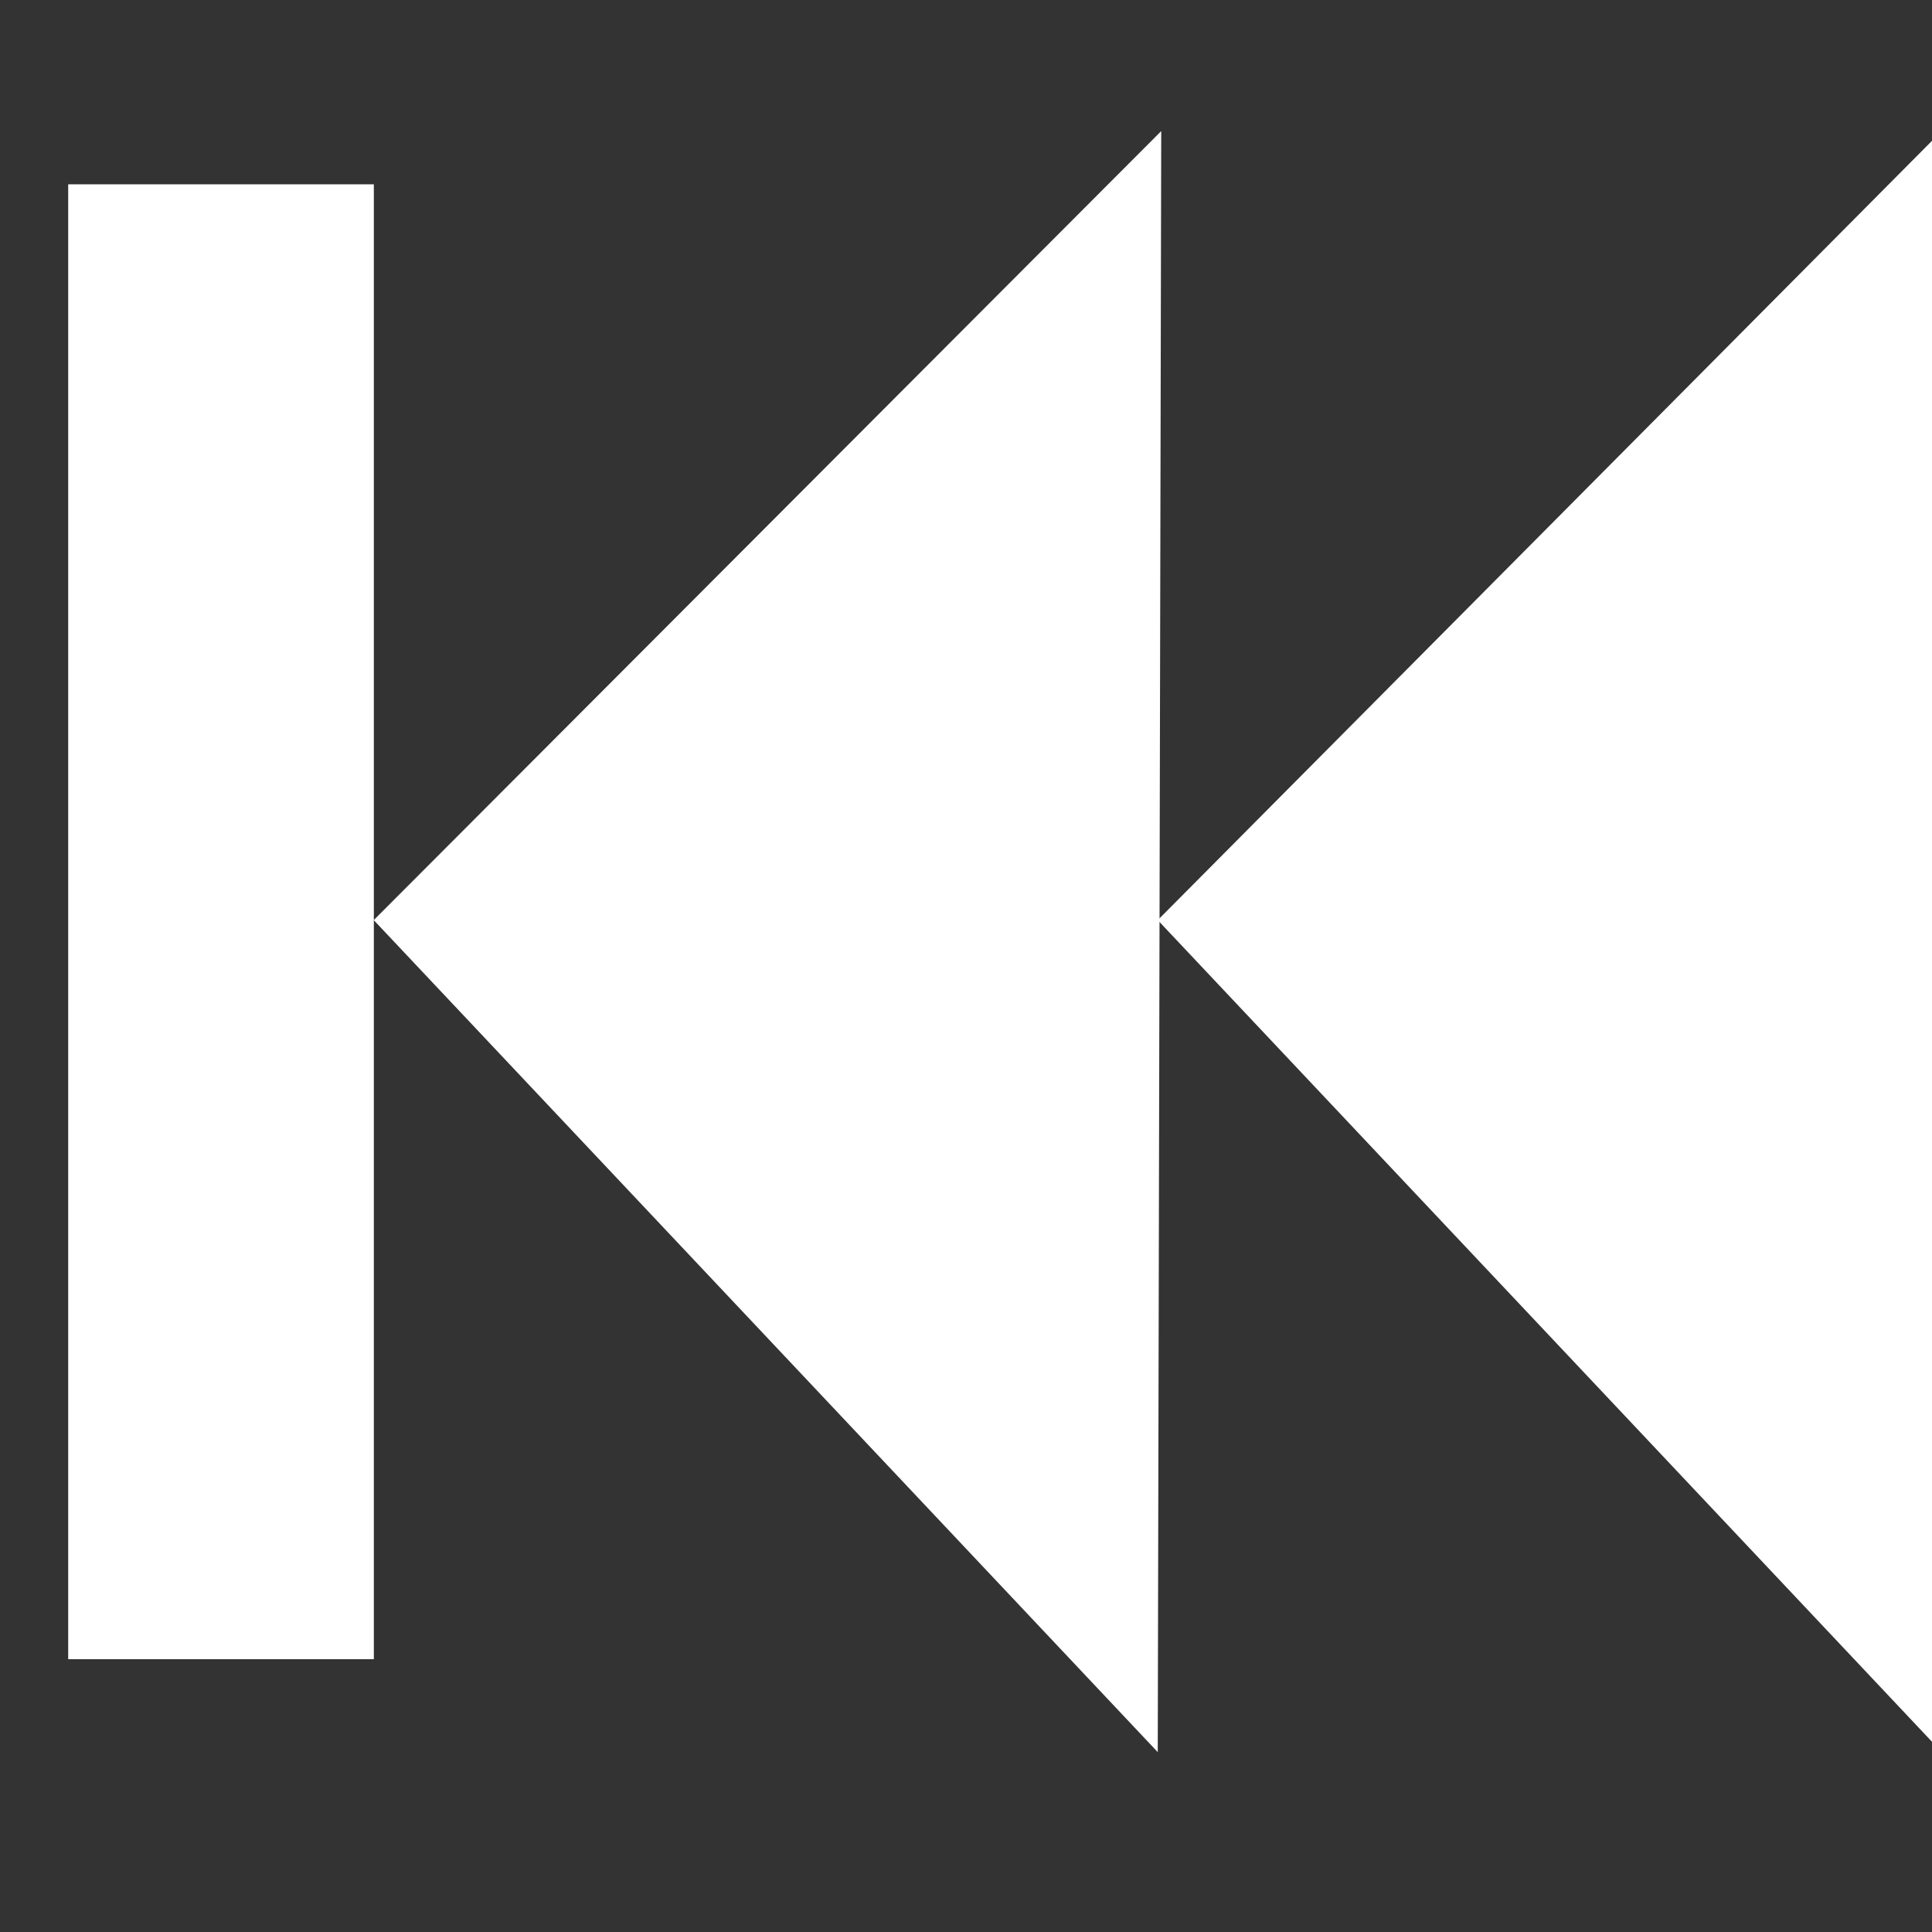<?xml version="1.0" encoding="UTF-8" standalone="no"?>
<!-- Created with Inkscape (http://www.inkscape.org/) -->

<svg
   xmlns:dc="http://purl.org/dc/elements/1.1/"
   xmlns:cc="http://creativecommons.org/ns#"
   xmlns:rdf="http://www.w3.org/1999/02/22-rdf-syntax-ns#"
   xmlns:svg="http://www.w3.org/2000/svg"
   xmlns="http://www.w3.org/2000/svg"
   xmlns:sodipodi="http://sodipodi.sourceforge.net/DTD/sodipodi-0.dtd"
   xmlns:inkscape="http://www.inkscape.org/namespaces/inkscape"
   width="20"
   height="20"
   id="svg14021"
   version="1.1"
   inkscape:version="0.48.0 r9654"
   sodipodi:docname="stock_rewind_20x20.svg">
  <rect width="100%" height="100%" fill="#333333" stroke="none"/>
  <defs
     id="defs14023" />
  <sodipodi:namedview
     id="base"
     pagecolor="#ffffff"
     bordercolor="#666666"
     borderopacity="1.0"
     inkscape:pageopacity="0.0"
     inkscape:pageshadow="2"
     inkscape:zoom="15.583586"
     inkscape:cx="10.70469"
     inkscape:cy="9.6307721"
     inkscape:document-units="px"
     inkscape:current-layer="layer1"
     showgrid="false"
     inkscape:window-width="1168"
     inkscape:window-height="661"
     inkscape:window-x="20"
     inkscape:window-y="20"
     inkscape:window-maximized="0" />
  <g
     inkscape:label="Layer 1"
     inkscape:groupmode="layer"
     id="layer1"
     transform="translate(0,-1032.362)">
    <path
       style="fill:#ffffff;fill-opacity:1;stroke:none"
       d="m 20.1,1033.719 -8.115,8.168 8.116,8.613 z"
       id="path14792"
       inkscape:connector-curvature="0"
       sodipodi:nodetypes="cccc" />
    <path
       inkscape:connector-curvature="0"
       id="path14794"
       d="m 12.021,1033.719 -8.152,8.168 8.116,8.613 z"
       style="fill:#ffffff;fill-opacity:1;stroke:none"
       sodipodi:nodetypes="cccc" />
    <rect
       style="fill:#ffffff;fill-opacity:1;stroke:none"
       id="rect14796"
       width="3.164"
       height="15.268"
       x="-3.87"
       y="1034.27"
       transform="scale(-1,1)" />
  </g>
</svg>
